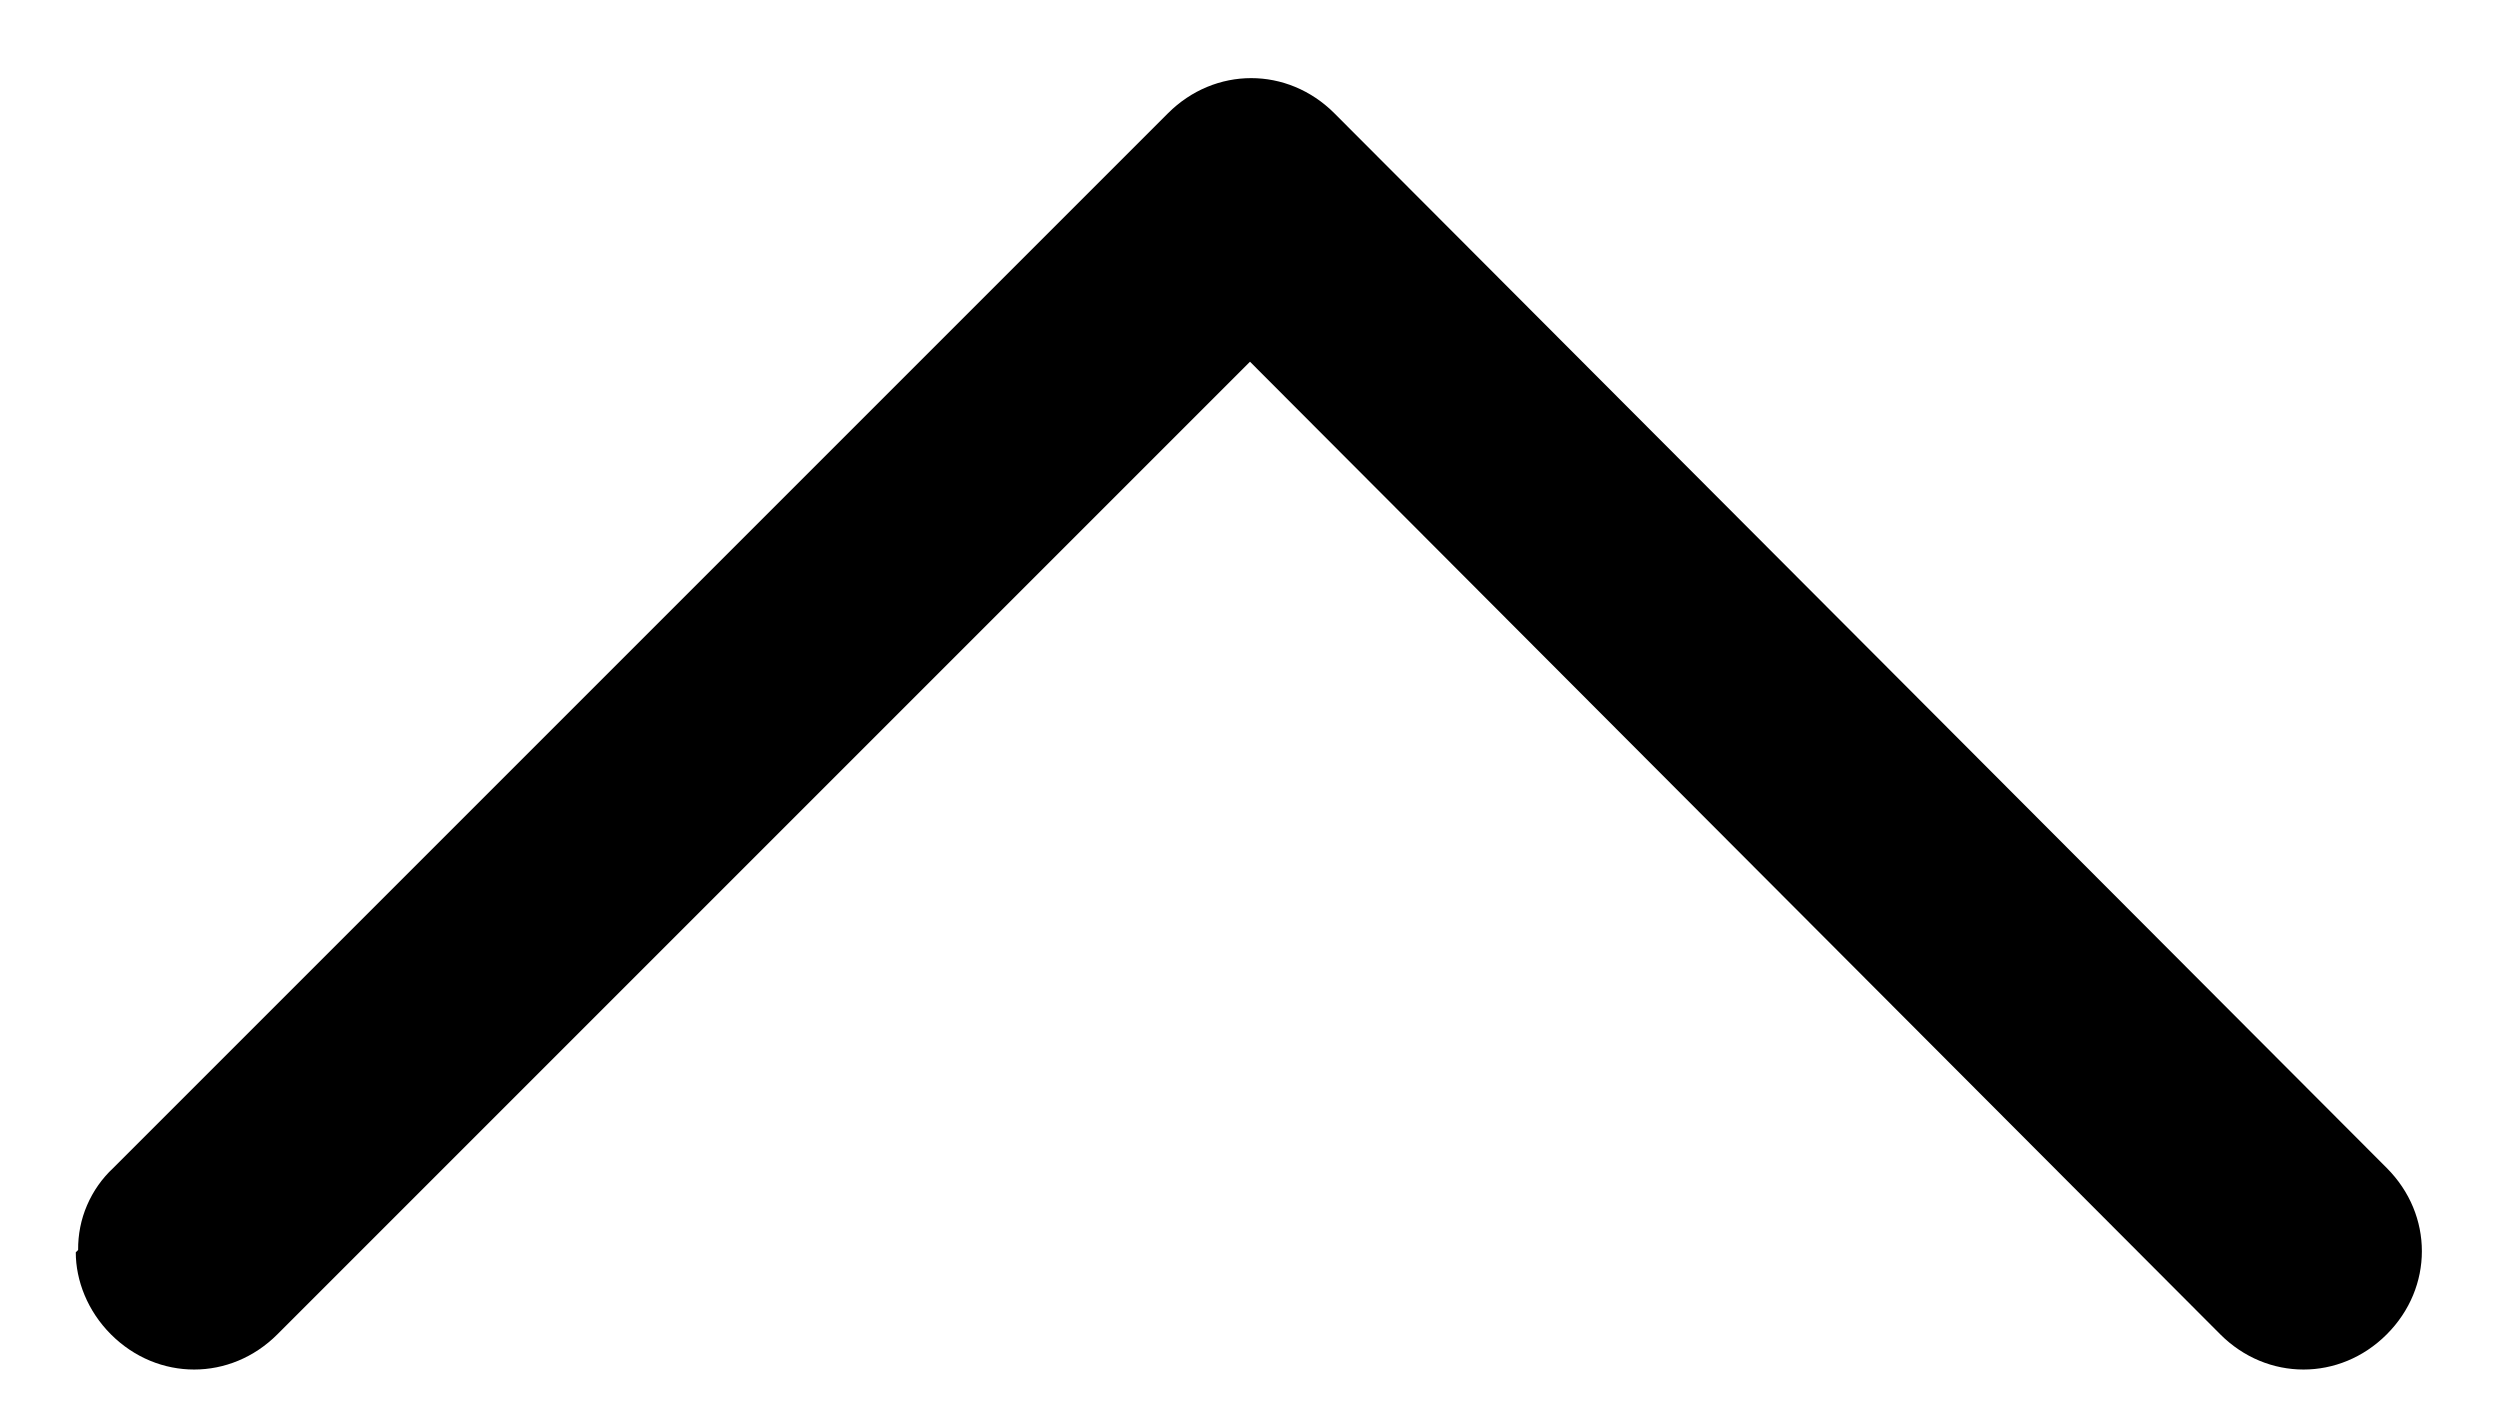 <svg width="16" height="9" viewBox="0 0 16 9" fill="none" xmlns="http://www.w3.org/2000/svg">
<path d="M0.5 8C0.499 7.902 0.518 7.804 0.557 7.714C0.596 7.623 0.653 7.542 0.725 7.475L7.475 0.725C7.775 0.425 8.24 0.425 8.54 0.725L15.275 7.475C15.575 7.775 15.575 8.24 15.275 8.54C14.975 8.84 14.51 8.84 14.21 8.54L8 2.315L1.775 8.54C1.475 8.84 1.01 8.84 0.71 8.54C0.56 8.39 0.485 8.195 0.485 8.015L0.5 8Z" fill="black"/>
</svg>
